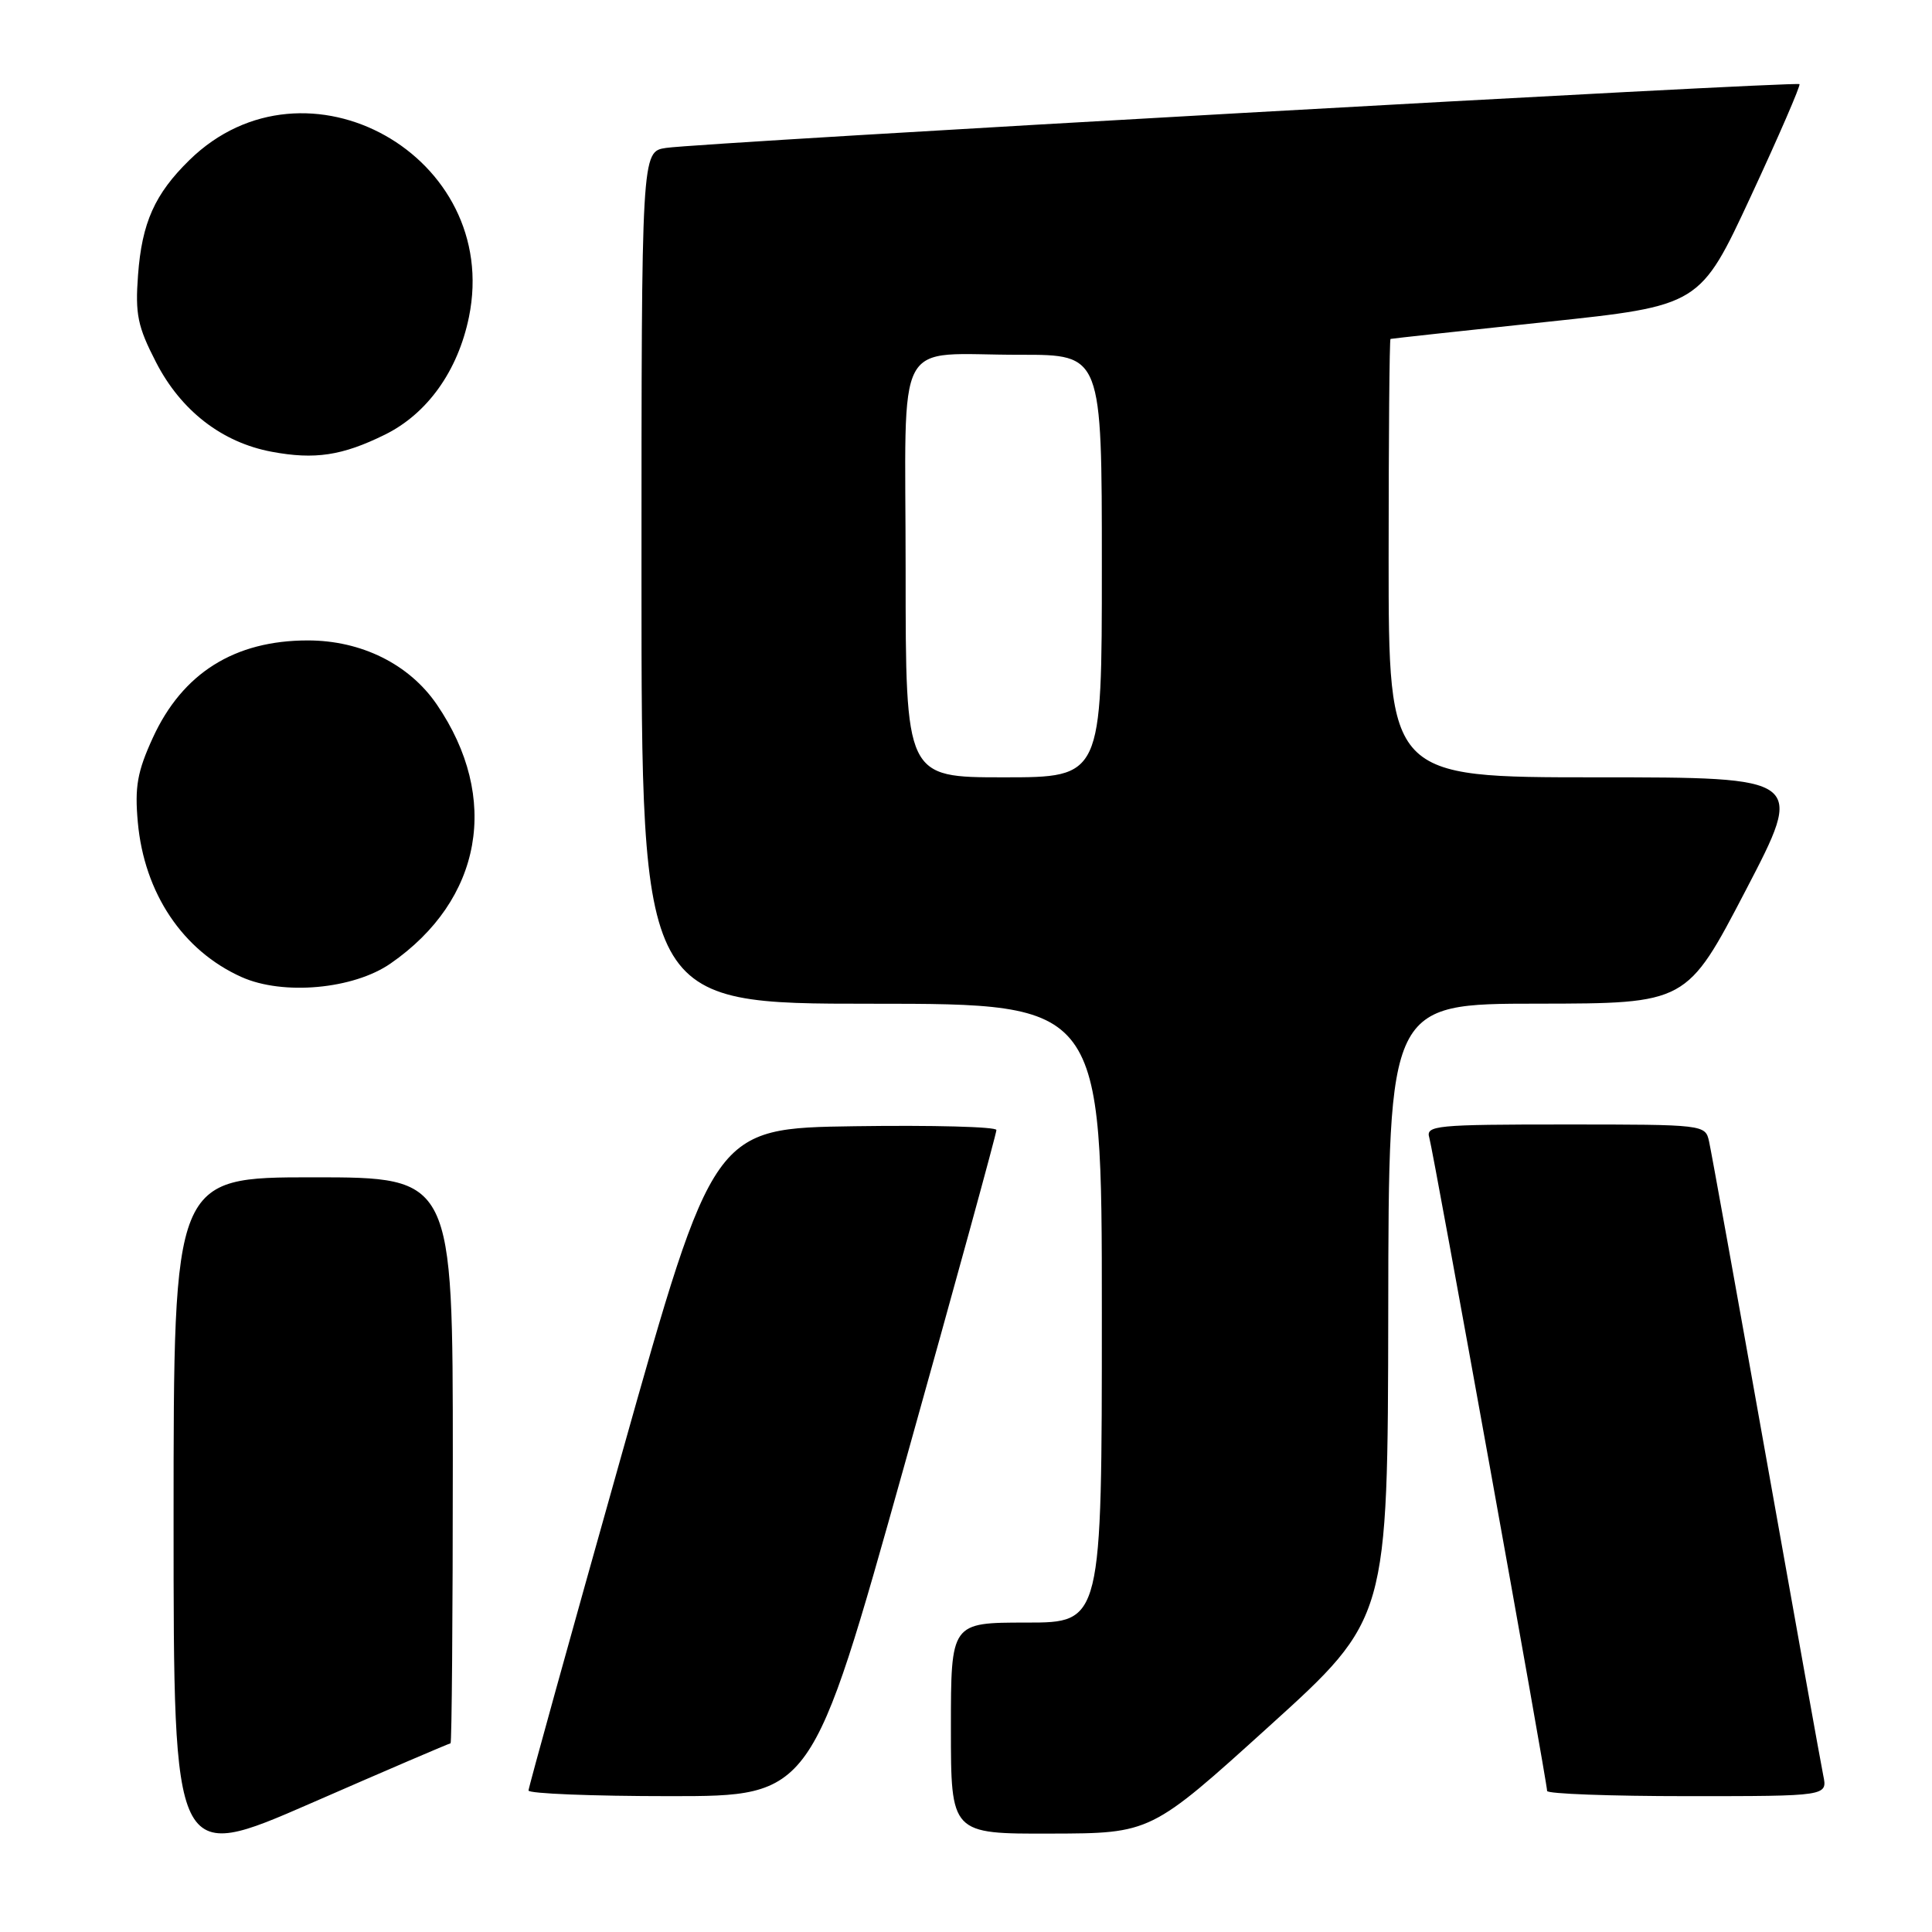 <?xml version="1.0" encoding="UTF-8" standalone="no"?>
<!DOCTYPE svg PUBLIC "-//W3C//DTD SVG 1.1//EN" "http://www.w3.org/Graphics/SVG/1.1/DTD/svg11.dtd" >
<svg xmlns="http://www.w3.org/2000/svg" xmlns:xlink="http://www.w3.org/1999/xlink" version="1.1" viewBox="0 0 256 256">
 <g >
 <path fill="currentColor"
d=" M 59.70 231.00 C 59.86 231.00 60.00 214.12 60.00 193.50 C 60.00 156.00 60.00 156.00 41.50 156.00 C 23.00 156.00 23.00 156.00 23.00 201.44 C 23.00 246.88 23.00 246.88 41.20 238.94 C 51.20 234.57 59.53 231.00 59.70 231.00 Z  M 168.20 228.71 C 183.89 214.50 183.89 214.50 183.95 173.75 C 184.00 133.00 184.00 133.00 203.75 132.99 C 223.50 132.97 223.50 132.97 231.31 117.99 C 239.12 103.00 239.12 103.00 211.56 103.00 C 184.00 103.00 184.00 103.00 184.00 74.00 C 184.00 58.05 184.11 44.96 184.25 44.91 C 184.39 44.86 193.67 43.85 204.88 42.66 C 225.26 40.50 225.26 40.50 232.00 26.00 C 235.71 18.02 238.60 11.34 238.44 11.15 C 238.07 10.73 92.88 18.89 88.25 19.60 C 85.00 20.09 85.00 20.09 85.00 76.55 C 85.00 133.00 85.00 133.00 115.50 133.00 C 146.00 133.00 146.00 133.00 146.00 174.00 C 146.00 215.00 146.00 215.00 136.00 215.00 C 126.00 215.00 126.00 215.00 126.00 229.00 C 126.00 243.00 126.00 243.00 139.25 242.96 C 152.50 242.93 152.50 242.93 168.20 228.71 Z  M 119.81 194.25 C 126.55 170.19 132.05 150.15 132.03 149.73 C 132.01 149.30 123.57 149.08 113.27 149.23 C 94.54 149.50 94.54 149.50 82.30 193.00 C 75.56 216.93 70.04 236.84 70.03 237.25 C 70.01 237.66 78.45 238.00 88.78 238.00 C 107.56 238.00 107.56 238.00 119.81 194.25 Z  M 241.59 235.25 C 241.28 233.74 237.87 214.72 234.00 193.00 C 230.13 171.28 226.74 152.49 226.46 151.25 C 225.97 149.02 225.83 149.00 207.41 149.00 C 190.22 149.00 188.90 149.13 189.39 150.75 C 189.93 152.59 205.00 236.12 205.00 237.31 C 205.00 237.69 213.36 238.00 223.58 238.00 C 242.16 238.00 242.16 238.00 241.59 235.25 Z  M 51.75 127.67 C 63.92 119.24 66.33 105.72 57.88 93.35 C 54.23 88.01 47.88 84.86 40.79 84.86 C 31.07 84.86 24.18 89.19 20.25 97.76 C 18.19 102.26 17.84 104.26 18.26 108.94 C 19.11 118.35 24.22 125.97 32.00 129.46 C 37.50 131.93 46.83 131.08 51.75 127.67 Z  M 50.99 57.60 C 56.62 54.83 60.67 49.16 62.14 42.00 C 66.49 20.70 40.53 6.12 25.10 21.21 C 20.51 25.70 18.80 29.51 18.29 36.45 C 17.90 41.65 18.24 43.27 20.67 47.99 C 23.98 54.43 29.42 58.63 36.00 59.86 C 41.71 60.93 45.35 60.38 50.99 57.60 Z  M 120.00 75.62 C 120.00 43.63 118.19 47.04 135.25 47.01 C 146.00 47.00 146.00 47.00 146.00 75.00 C 146.00 103.00 146.00 103.00 133.00 103.00 C 120.00 103.00 120.00 103.00 120.00 75.62 Z "/>
</g>
</svg>